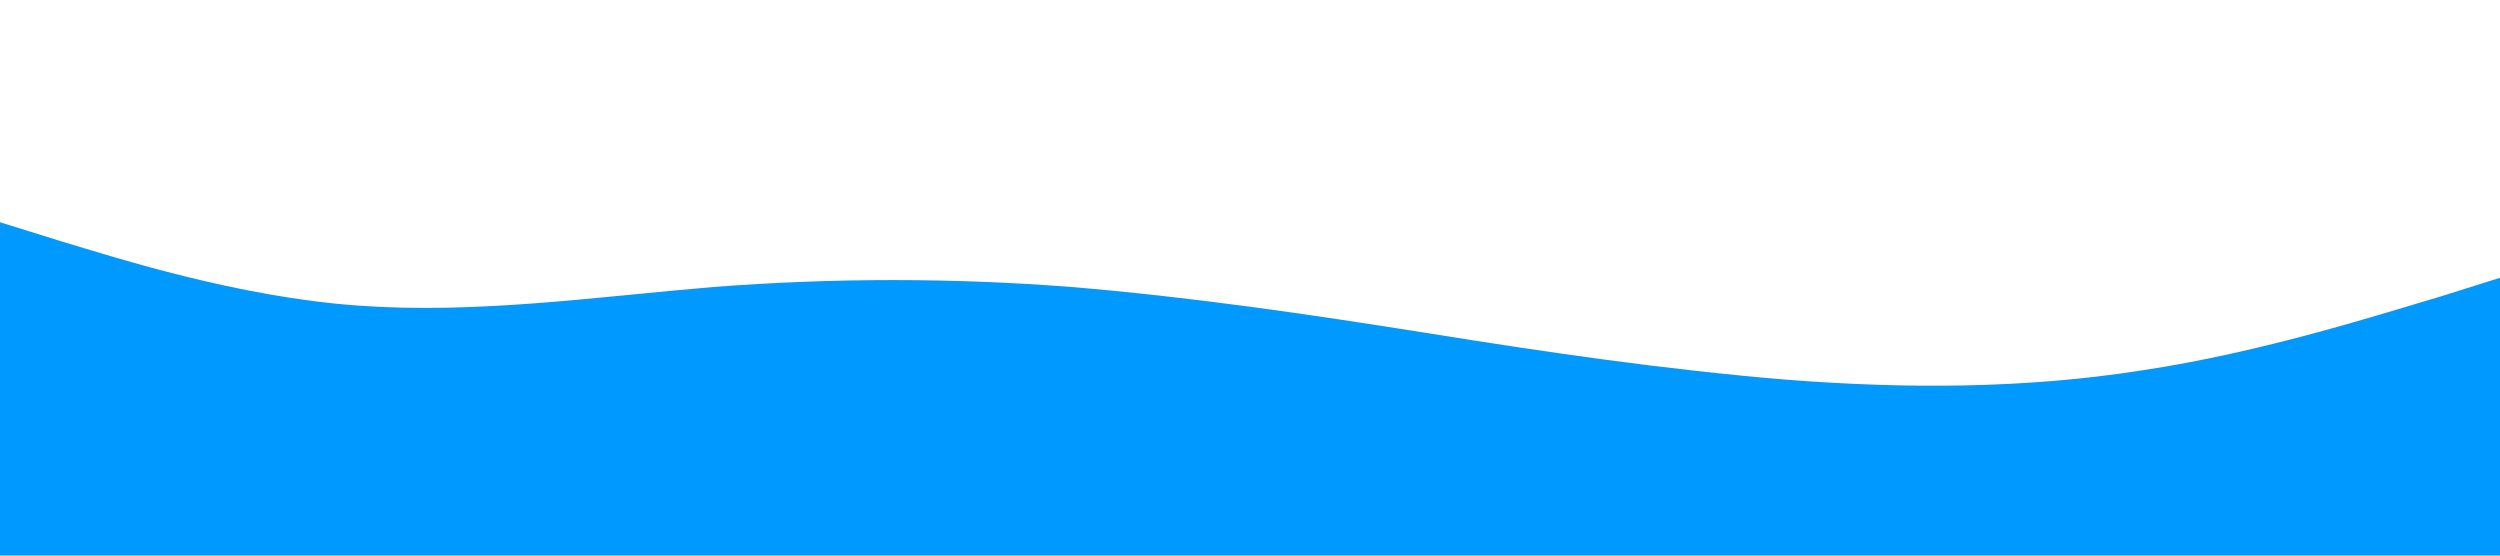 <?xml version="1.0" standalone="no"?><svg xmlns="http://www.w3.org/2000/svg" viewBox="0 0 1440 320"><path fill="#0099ff" fill-opacity="1" d="M0,128L34.3,138.7C68.6,149,137,171,206,176C274.3,181,343,171,411,165.3C480,160,549,160,617,165.3C685.7,171,754,181,823,192C891.4,203,960,213,1029,218.7C1097.1,224,1166,224,1234,213.3C1302.9,203,1371,181,1406,170.7L1440,160L1440,320L1405.7,320C1371.4,320,1303,320,1234,320C1165.7,320,1097,320,1029,320C960,320,891,320,823,320C754.3,320,686,320,617,320C548.6,320,480,320,411,320C342.9,320,274,320,206,320C137.1,320,69,320,34,320L0,320Z"></path></svg>